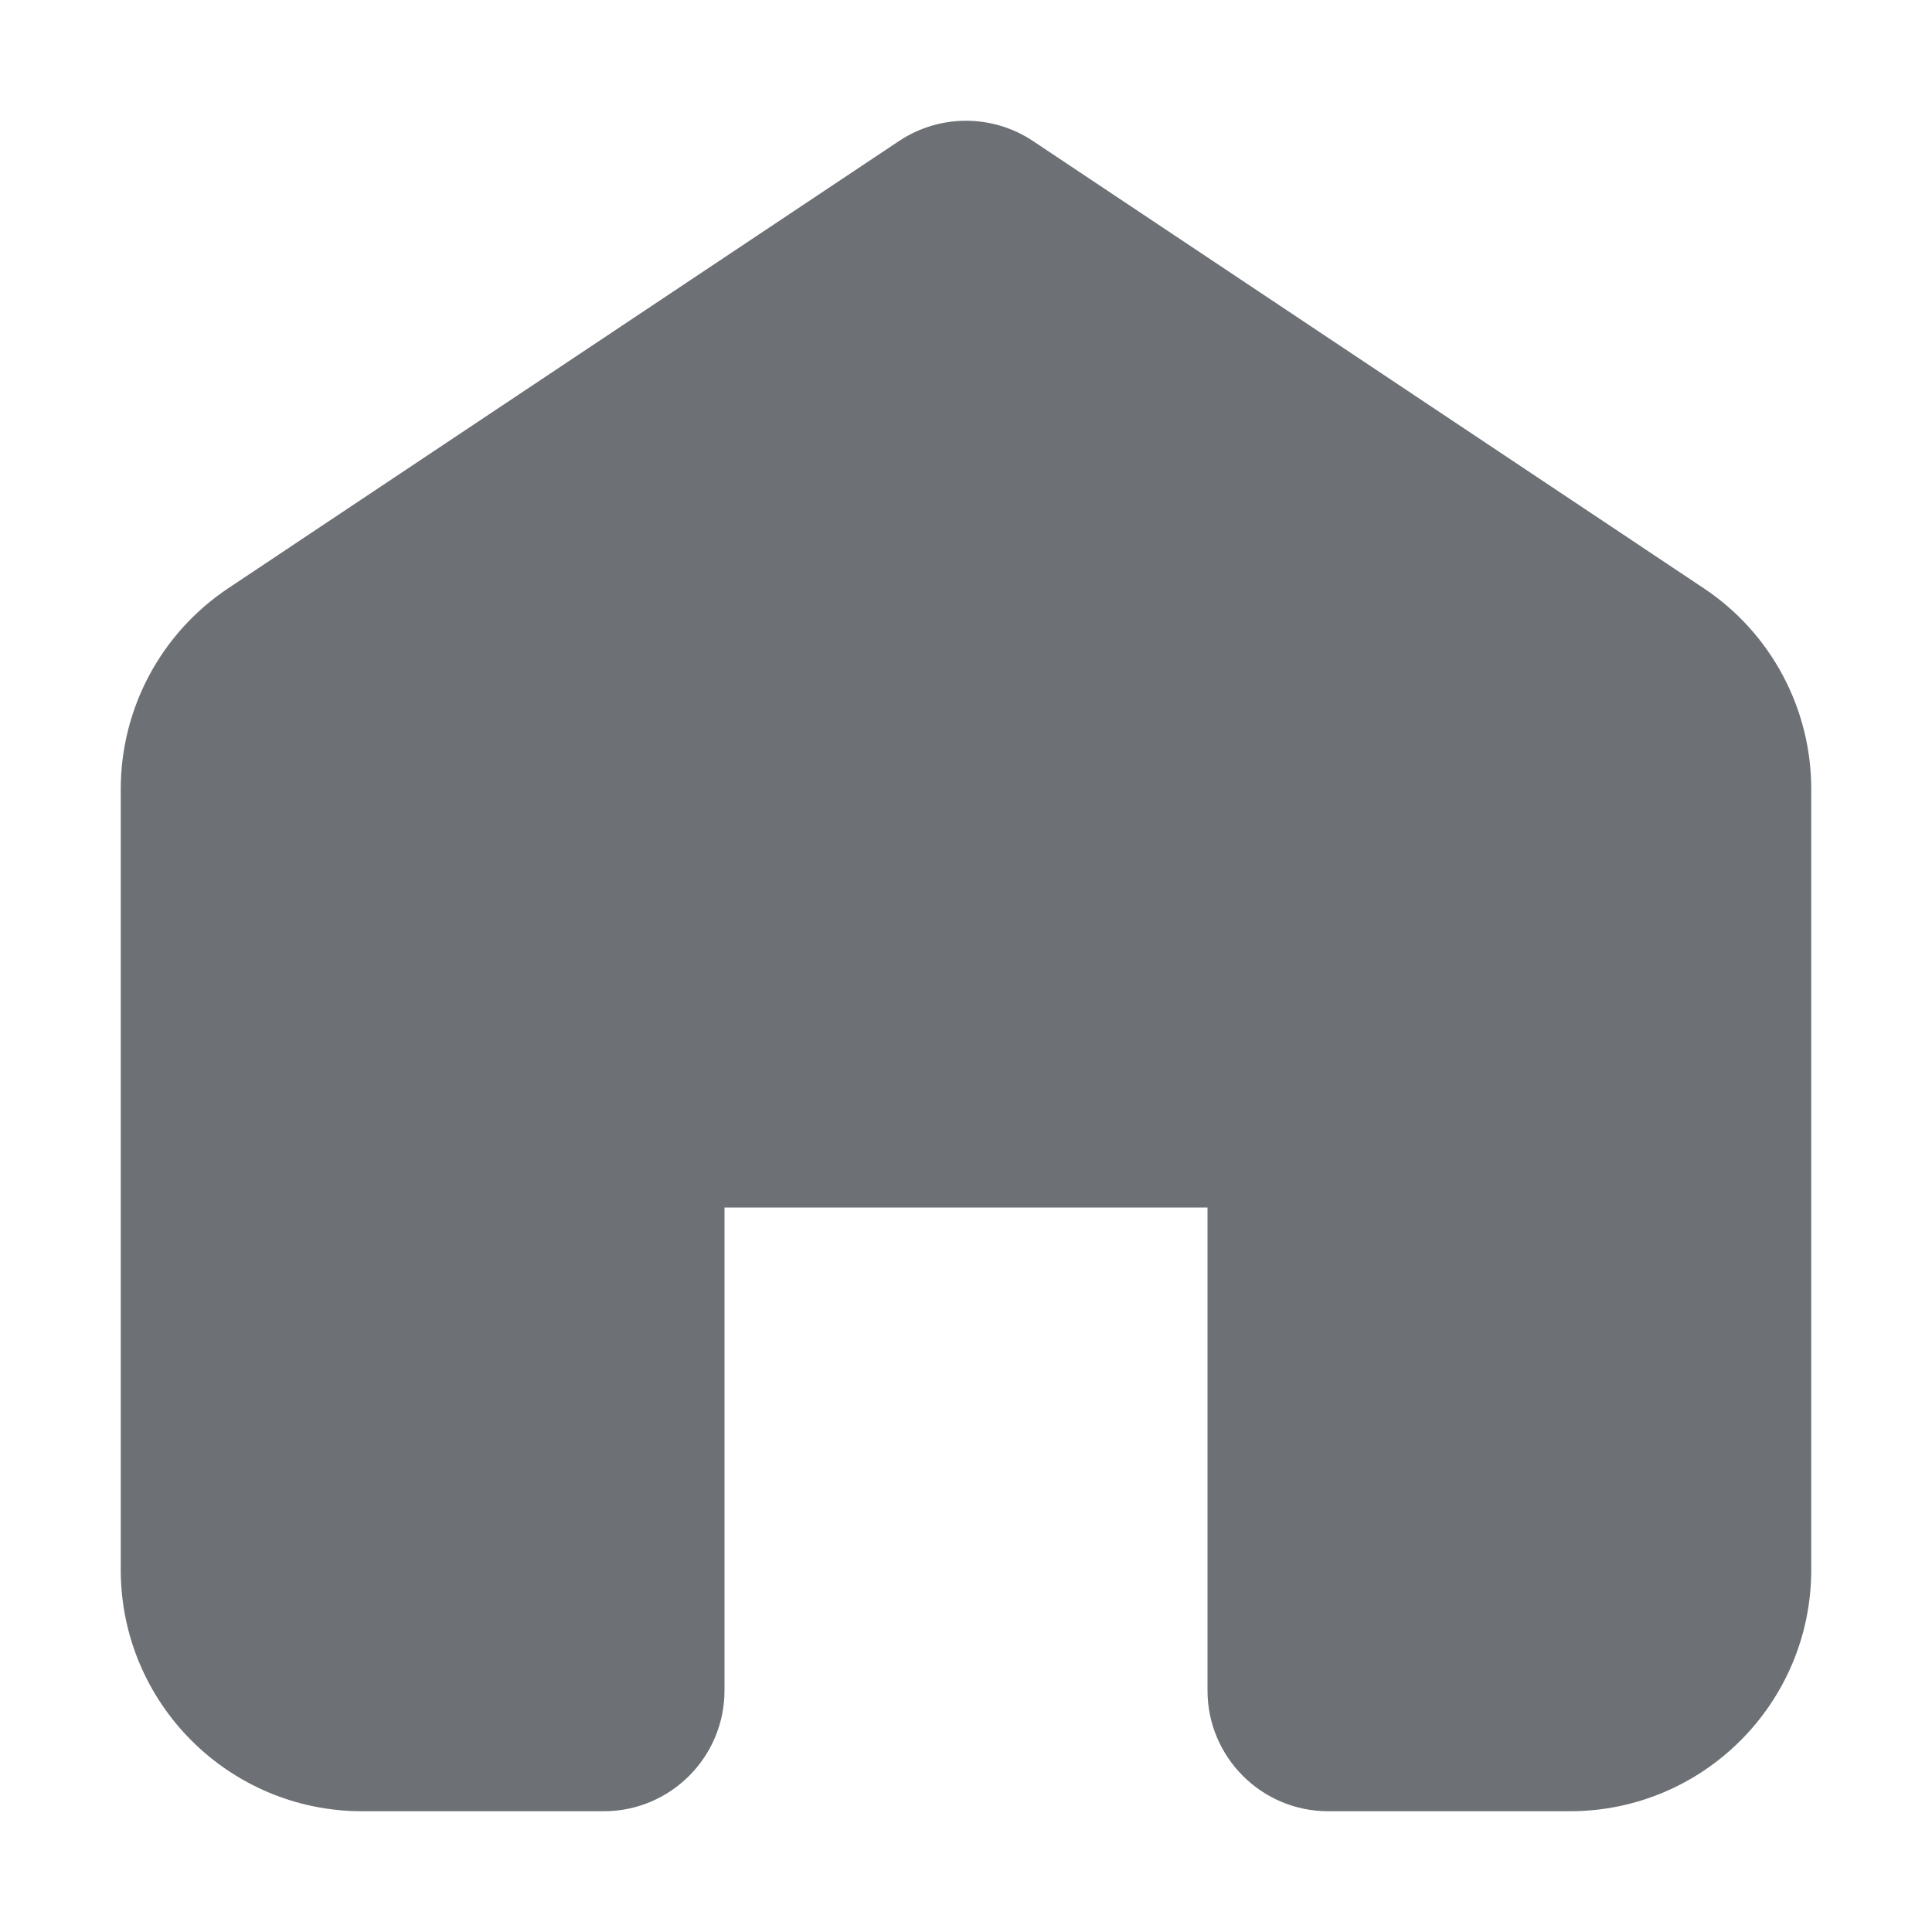 <svg width="16" height="16" viewBox="0 0 16 16" fill="none" xmlns="http://www.w3.org/2000/svg">
<path d="M8.555 1.168C8.219 0.944 7.781 0.944 7.445 1.168L1.891 4.871C1.334 5.242 1 5.866 1 6.535V13C1 14.105 1.895 15 3 15H5C5.552 15 6 14.552 6 14V10H10V14C10 14.552 10.448 15 11 15H13C14.105 15 15 14.105 15 13V6.535C15 5.866 14.666 5.242 14.109 4.871L8.555 1.168Z" fill="#6D7175"/>
</svg>
